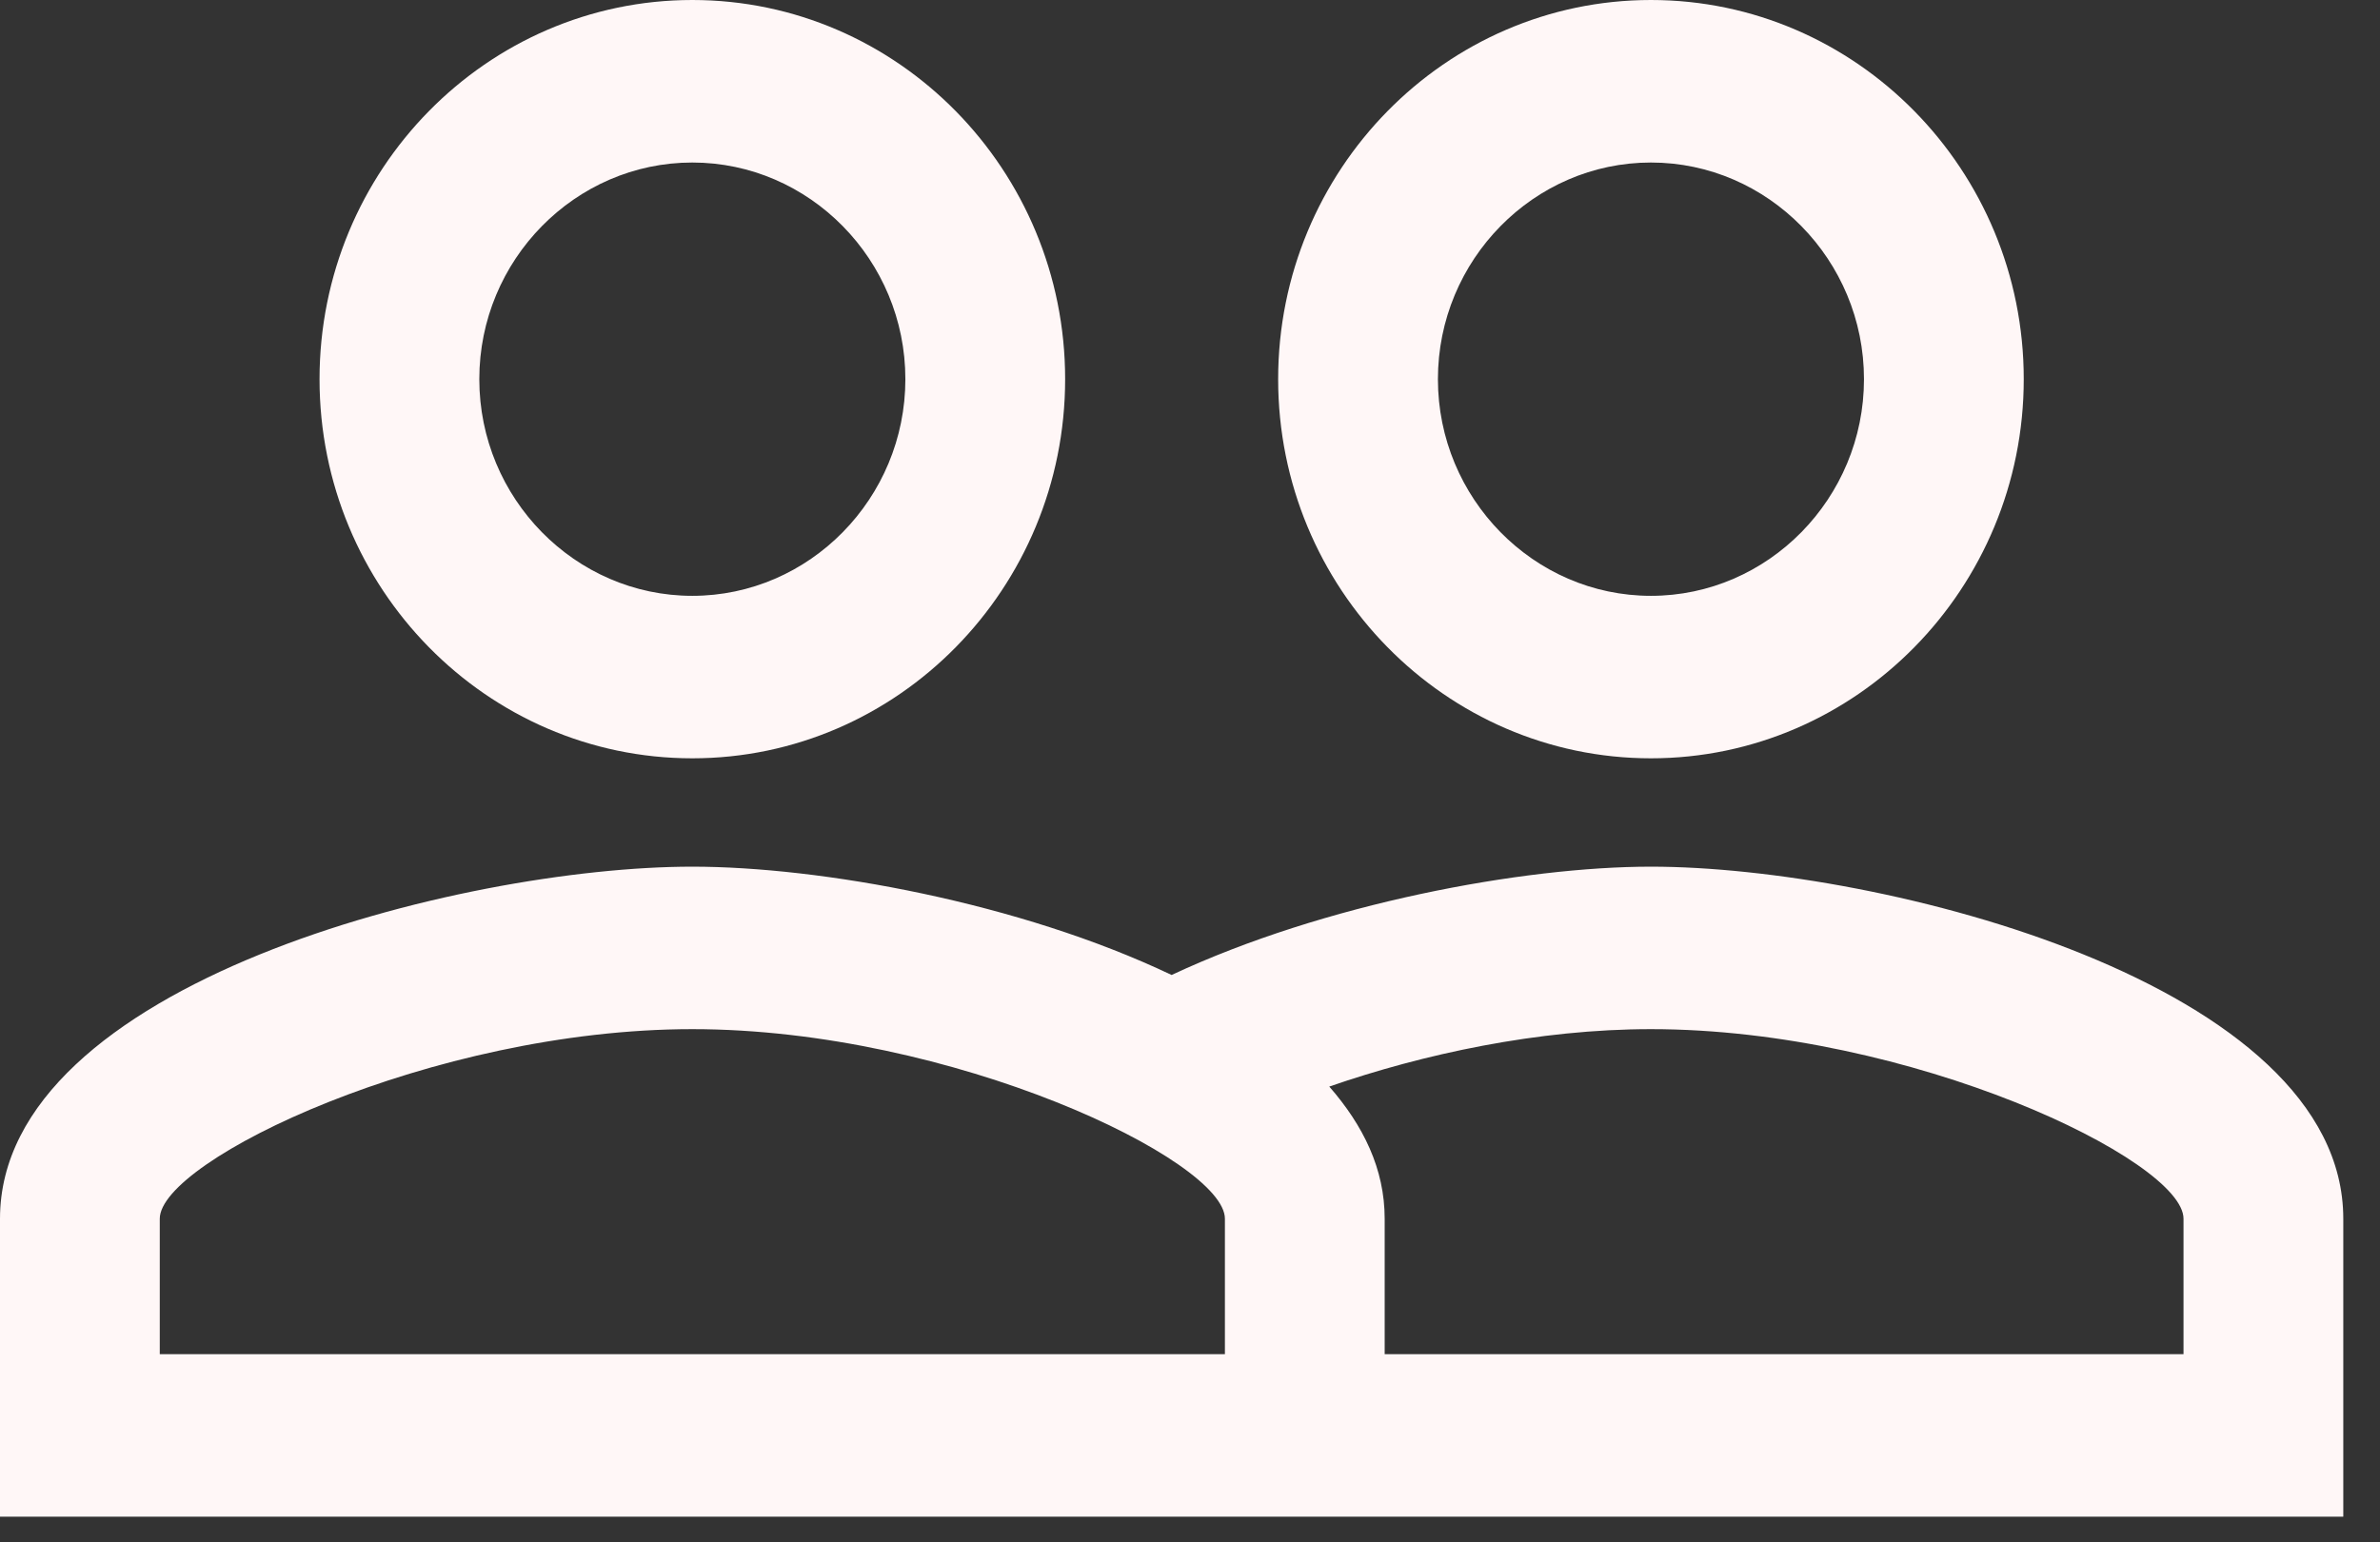<svg width="54" height="35" viewBox="0 0 54 35" fill="none" xmlns="http://www.w3.org/2000/svg">
<rect x="0" y="0" width="54" height="35" fill="#333333" stroke="none"/>
<path d="M37.458 19.667C34.558 19.667 30.039 20.503 26.583 22.125C23.128 20.478 18.608 19.667 15.708 19.667C10.464 19.667 0 22.322 0 27.656V34.417H53.167V27.656C53.167 22.322 42.703 19.667 37.458 19.667ZM27.792 30.729H3.625V27.656C3.625 26.329 9.812 23.354 15.708 23.354C21.605 23.354 27.792 26.329 27.792 27.656V30.729ZM49.542 30.729H31.417V27.656C31.417 26.525 30.933 25.542 30.16 24.657C32.287 23.92 34.897 23.354 37.458 23.354C43.355 23.354 49.542 26.329 49.542 27.656V30.729ZM15.708 17.208C20.372 17.208 24.167 13.349 24.167 8.604C24.167 3.86 20.372 0 15.708 0C11.044 0 7.25 3.86 7.25 8.604C7.25 13.349 11.044 17.208 15.708 17.208ZM15.708 3.688C18.367 3.688 20.542 5.9 20.542 8.604C20.542 11.308 18.367 13.521 15.708 13.521C13.05 13.521 10.875 11.308 10.875 8.604C10.875 5.9 13.05 3.688 15.708 3.688ZM37.458 17.208C42.123 17.208 45.917 13.349 45.917 8.604C45.917 3.86 42.123 0 37.458 0C32.794 0 29 3.86 29 8.604C29 13.349 32.794 17.208 37.458 17.208ZM37.458 3.688C40.117 3.688 42.292 5.9 42.292 8.604C42.292 11.308 40.117 13.521 37.458 13.521C34.8 13.521 32.625 11.308 32.625 8.604C32.625 5.9 34.8 3.688 37.458 3.688Z" fill="#FFF7F7"/>
</svg>
